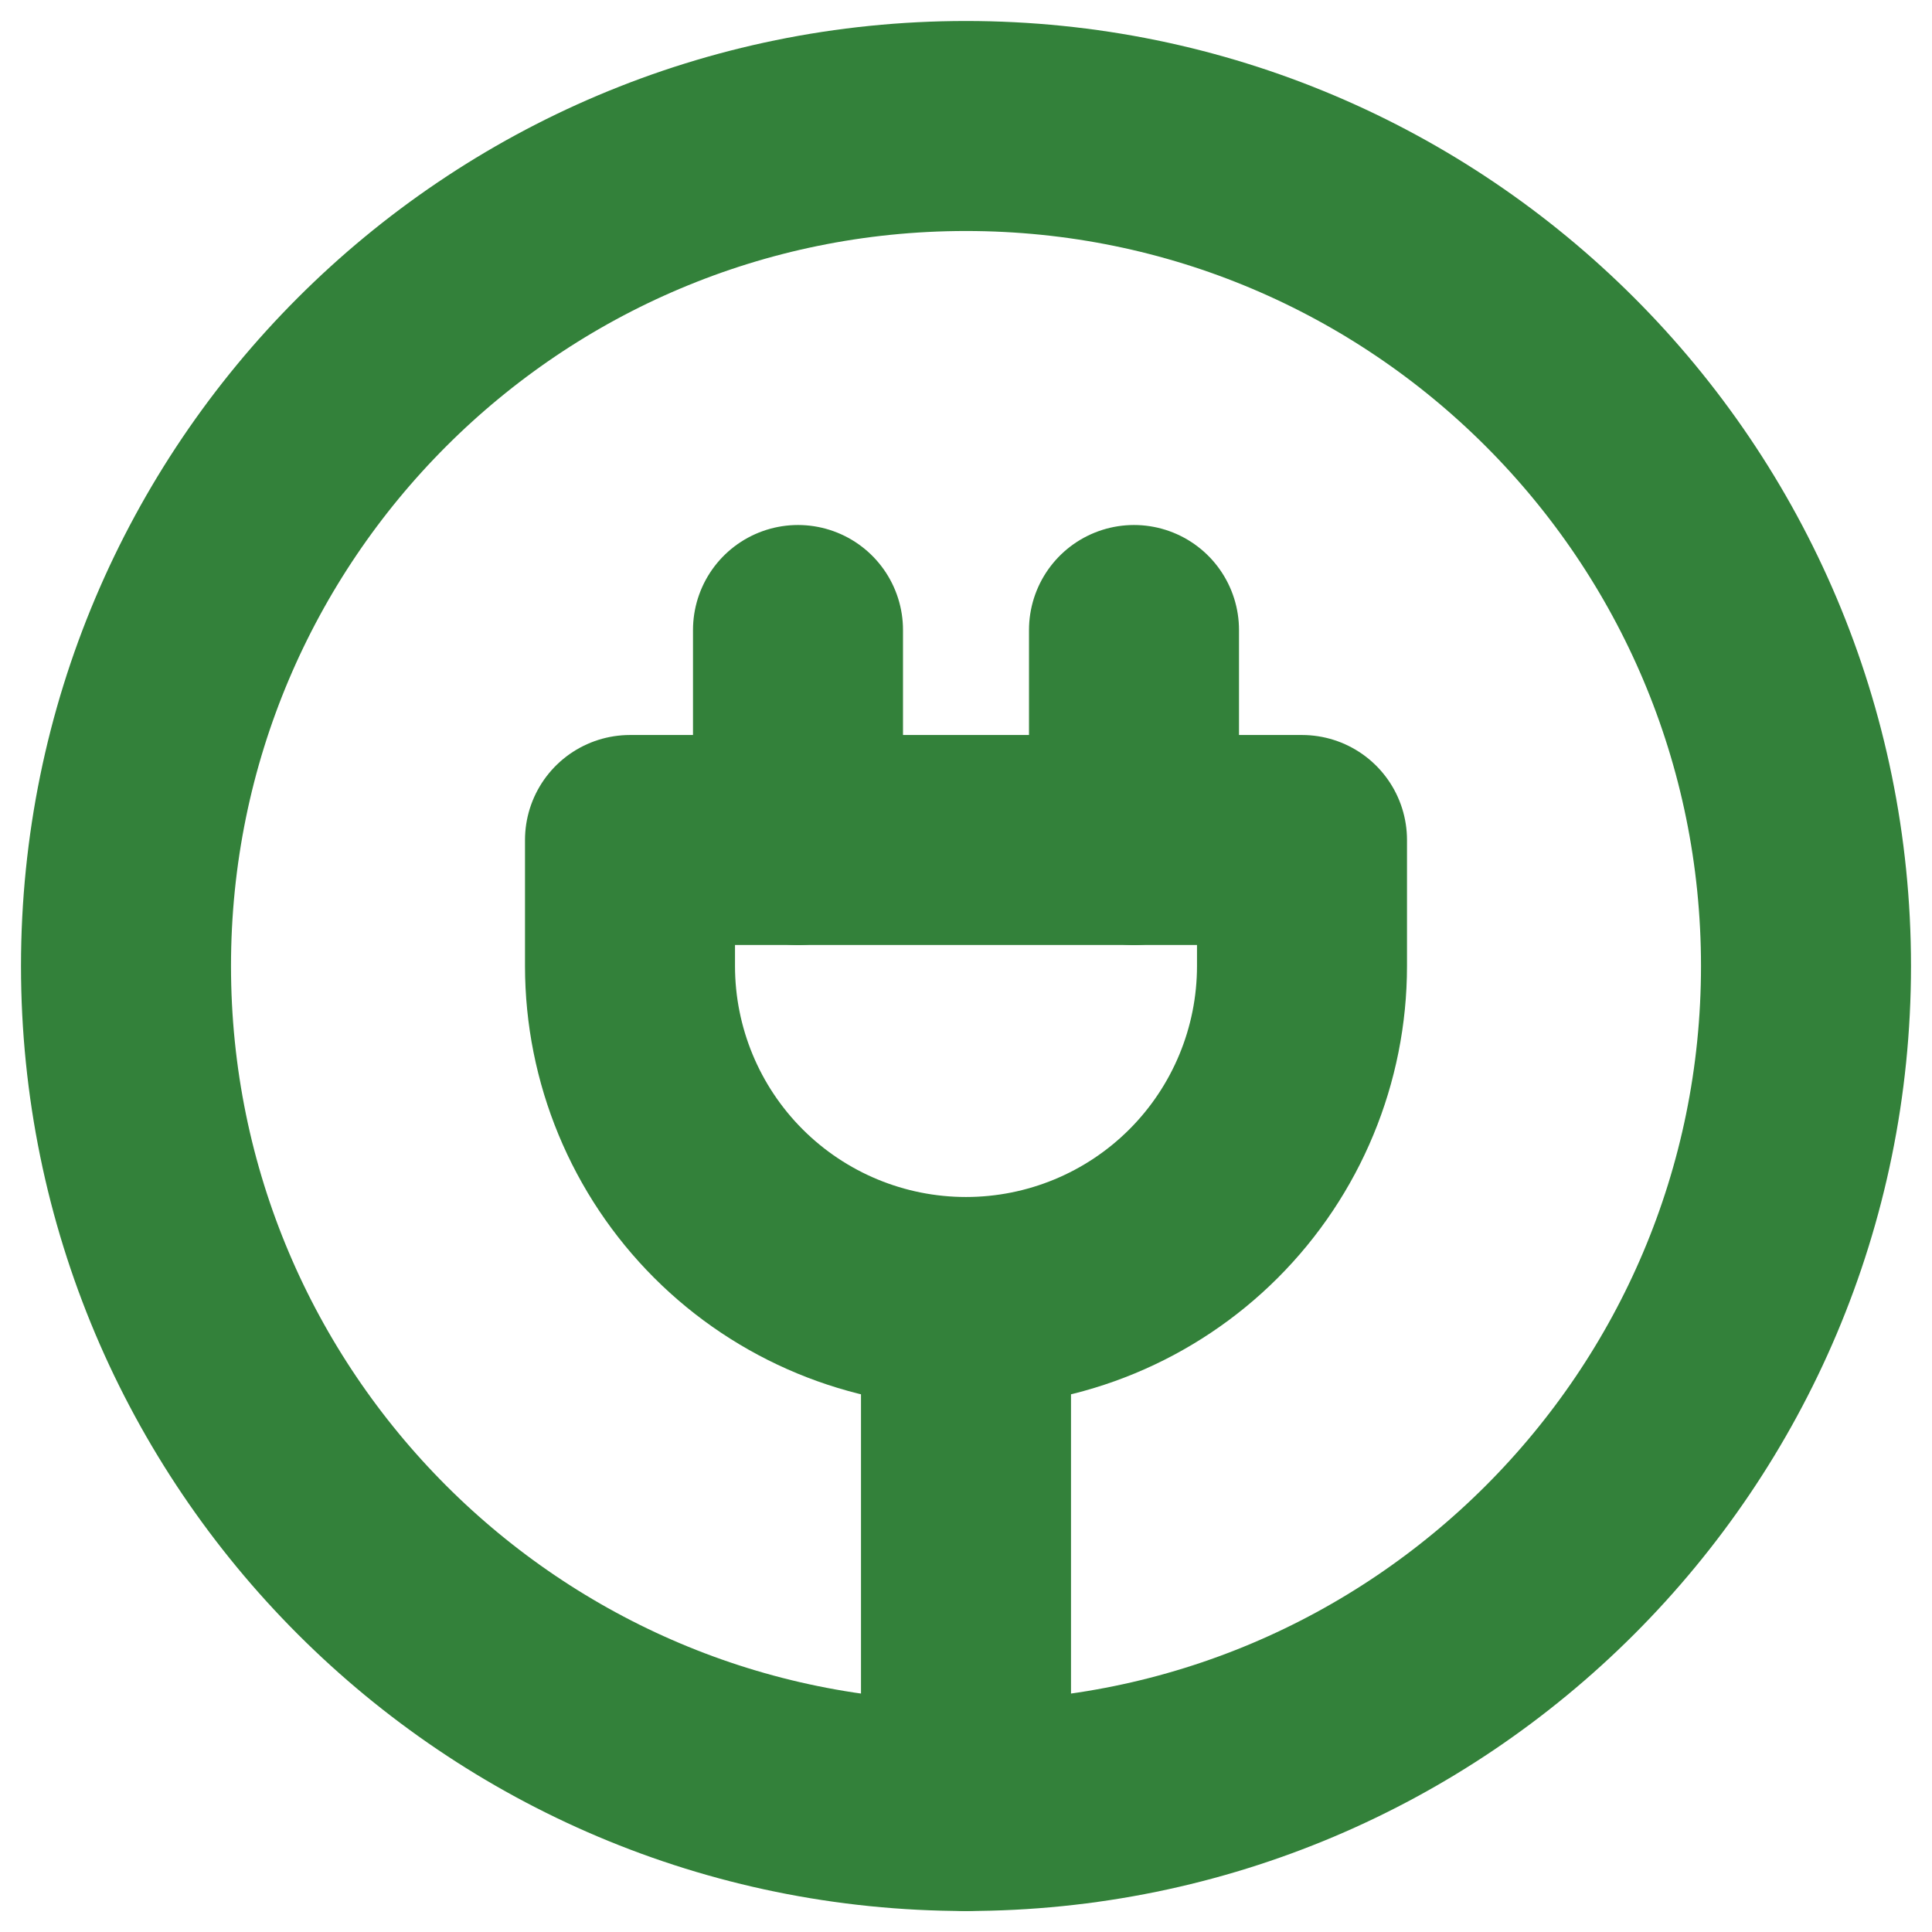 <svg width="46" height="46" viewBox="0 0 46 46" fill="none" xmlns="http://www.w3.org/2000/svg">
<path d="M19 20V15M23 43C34.046 43 43 34.046 43 23C43 11.954 34.046 3 23 3C11.954 3 3 11.954 3 23C3 34.046 11.954 43 23 43ZM27 20V15V20Z" stroke="#33813A" stroke-width="5" stroke-linecap="round" stroke-linejoin="round"/>
<path d="M23 43V31M23 31C25.122 31 27.157 30.157 28.657 28.657C30.157 27.157 31 25.122 31 23V20H15V23C15 25.122 15.843 27.157 17.343 28.657C18.843 30.157 20.878 31 23 31Z" stroke="#33813A" stroke-width="5" stroke-linecap="round" stroke-linejoin="round"/>
</svg>
